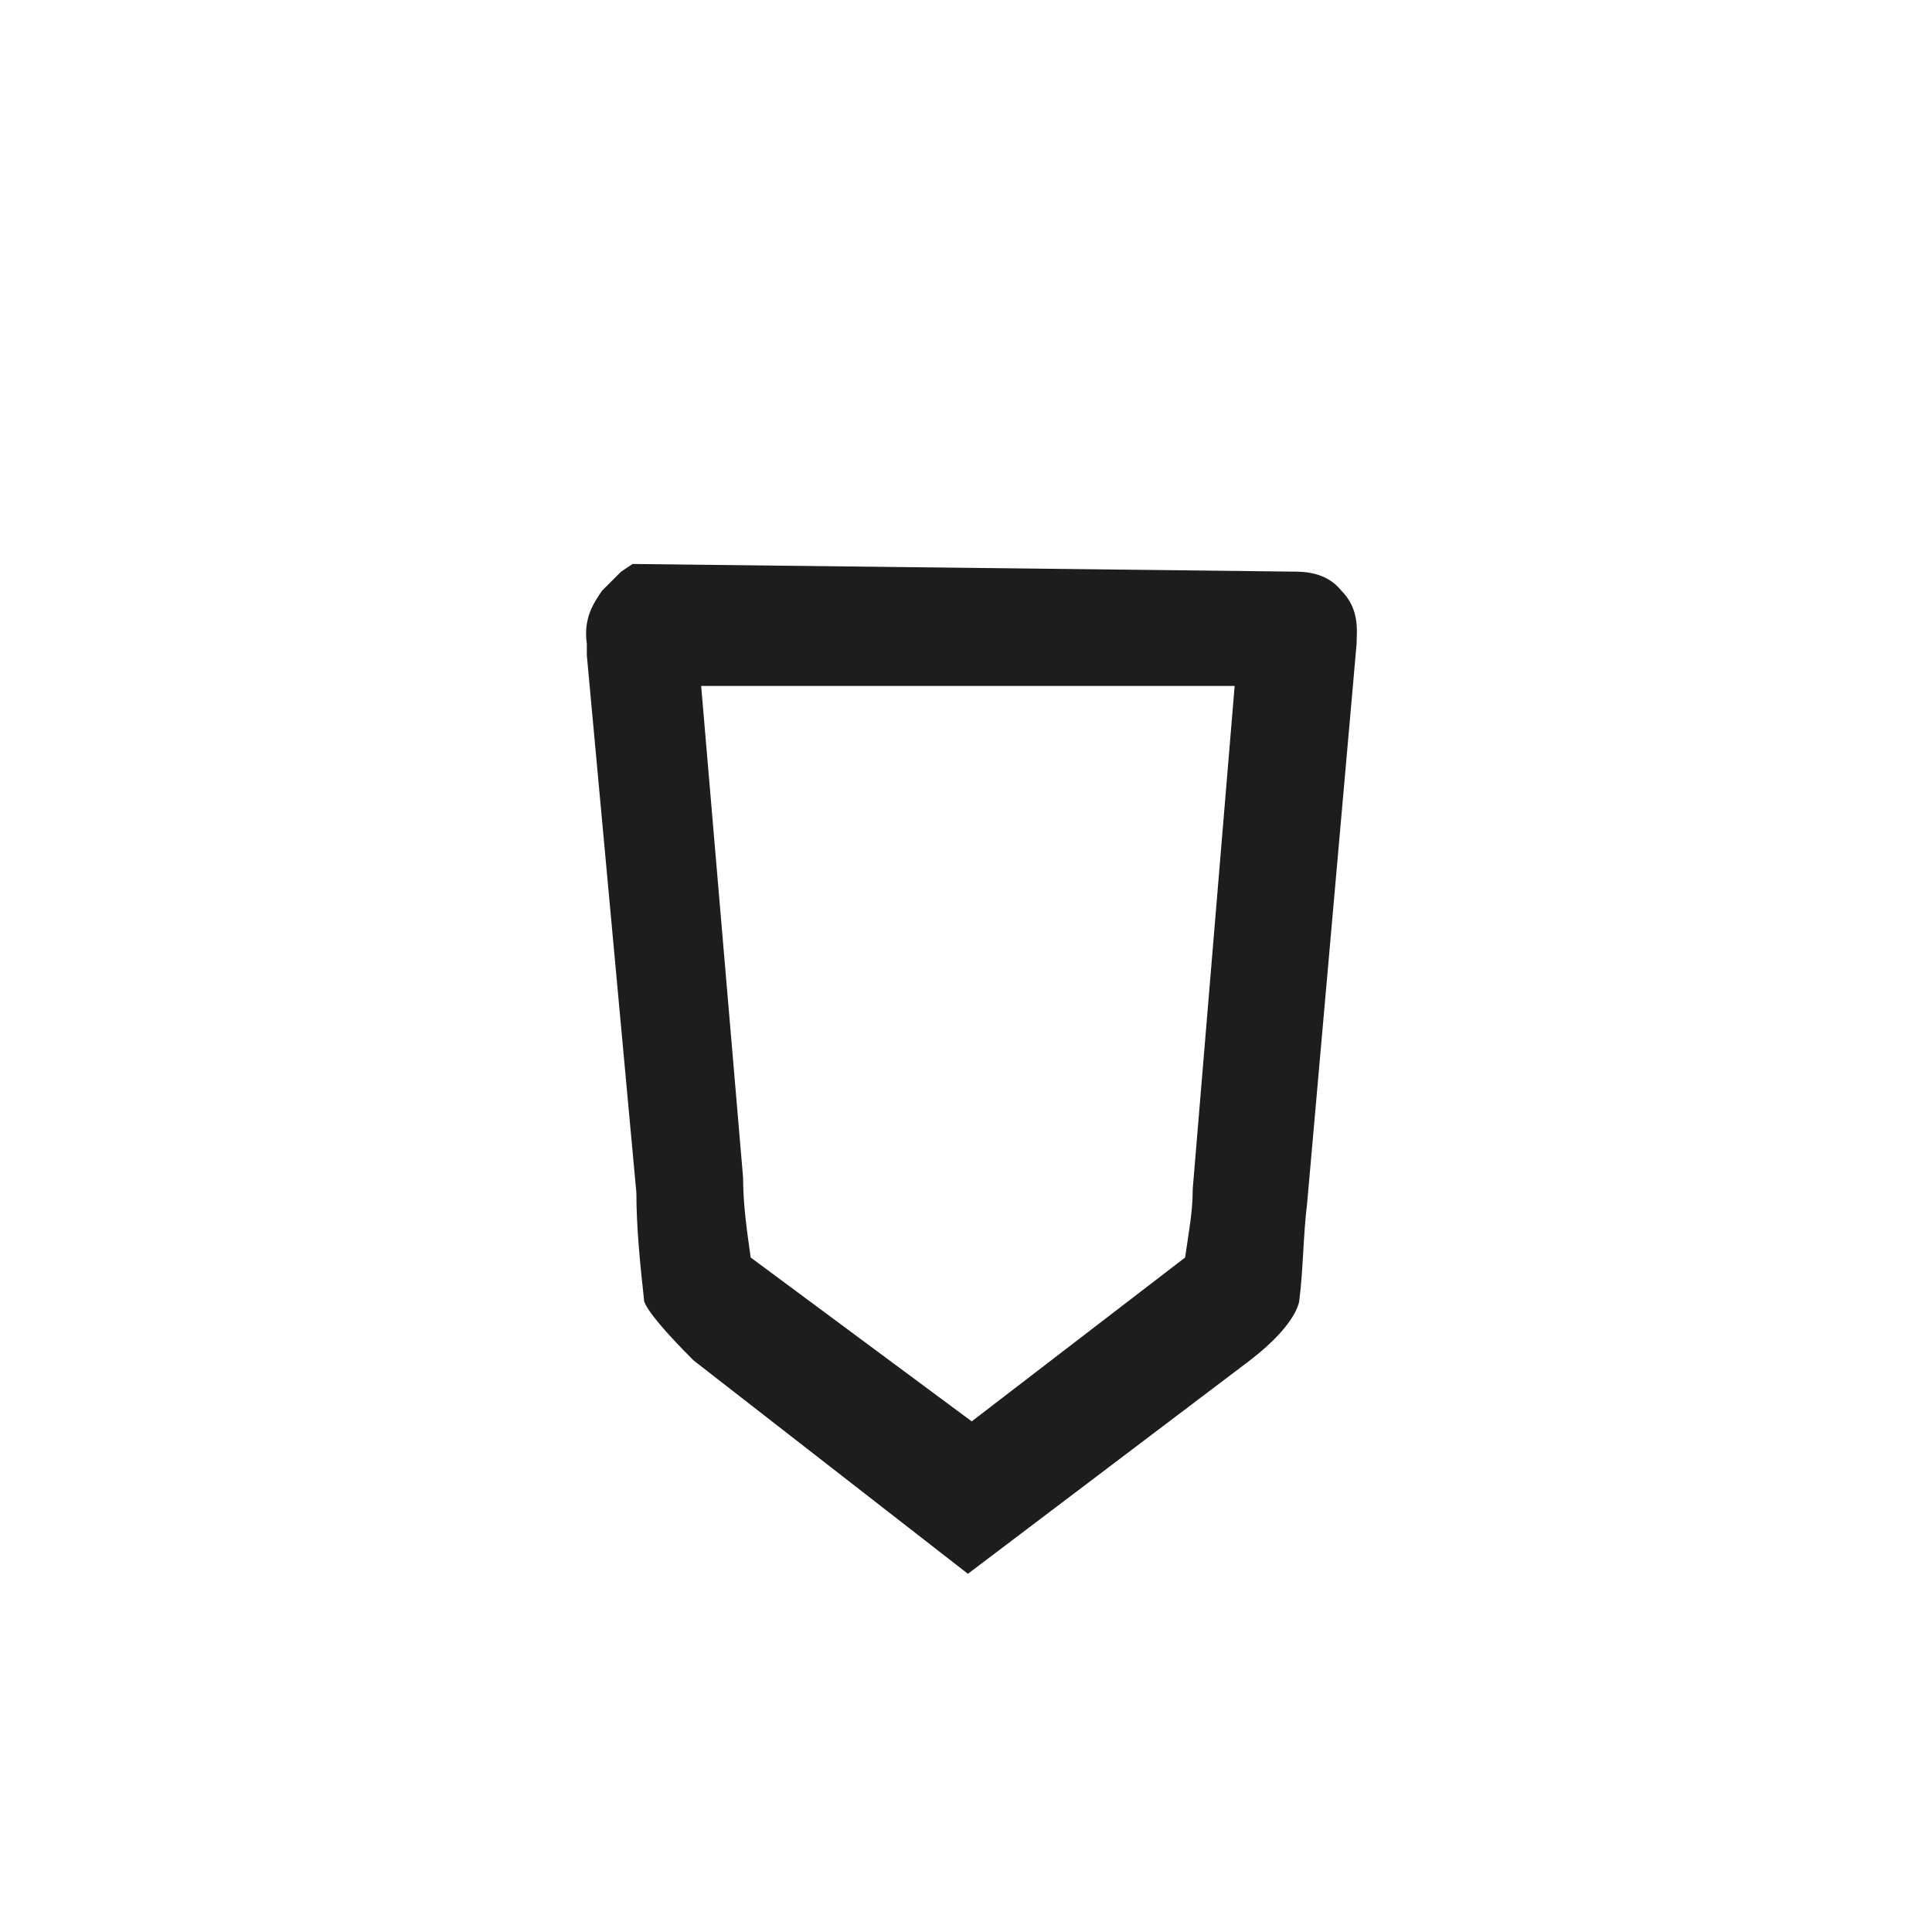 <?xml version="1.0" encoding="utf-8"?>
<!-- Generator: Adobe Illustrator 25.2.3, SVG Export Plug-In . SVG Version: 6.00 Build 0)  -->
<svg version="1.1" id="Layer_1" xmlns="http://www.w3.org/2000/svg" xmlns:xlink="http://www.w3.org/1999/xlink" x="0px" y="0px"
	 viewBox="0 0 50.7 50.7" style="enable-background:new 0 0 50.7 50.7;" xml:space="preserve">
<style type="text/css">
	.st0{fill:#1D1D20;}
</style>
<g>
	<g>
		<path class="st0" d="M25.4,41.3l-7.2-5.6c-1.4-1.4-1.3-1.6-1.3-1.6c-0.1-0.9-0.2-1.9-0.2-2.8l-1.3-14.1c0-0.1,0-0.2,0-0.3
			c-0.1-0.7,0.2-1.1,0.4-1.4l0.5-0.5l0.3-0.2L33.9,15c0.3,0,0.9,0,1.3,0.5c0.5,0.5,0.4,1.1,0.4,1.4l-1.3,14.7
			c-0.1,0.8-0.1,1.7-0.2,2.5c0,0,0,0.6-1.3,1.6L25.4,41.3z M25.5,37.3l5.6-4.3c0.1-0.7,0.2-1.2,0.2-1.8L32.4,18h-14l1.1,12.9
			c0,0.7,0.1,1.4,0.2,2.1L25.5,37.3z M31,33.9L31,33.9L31,33.9z"/>
	</g>
</g>
</svg>

